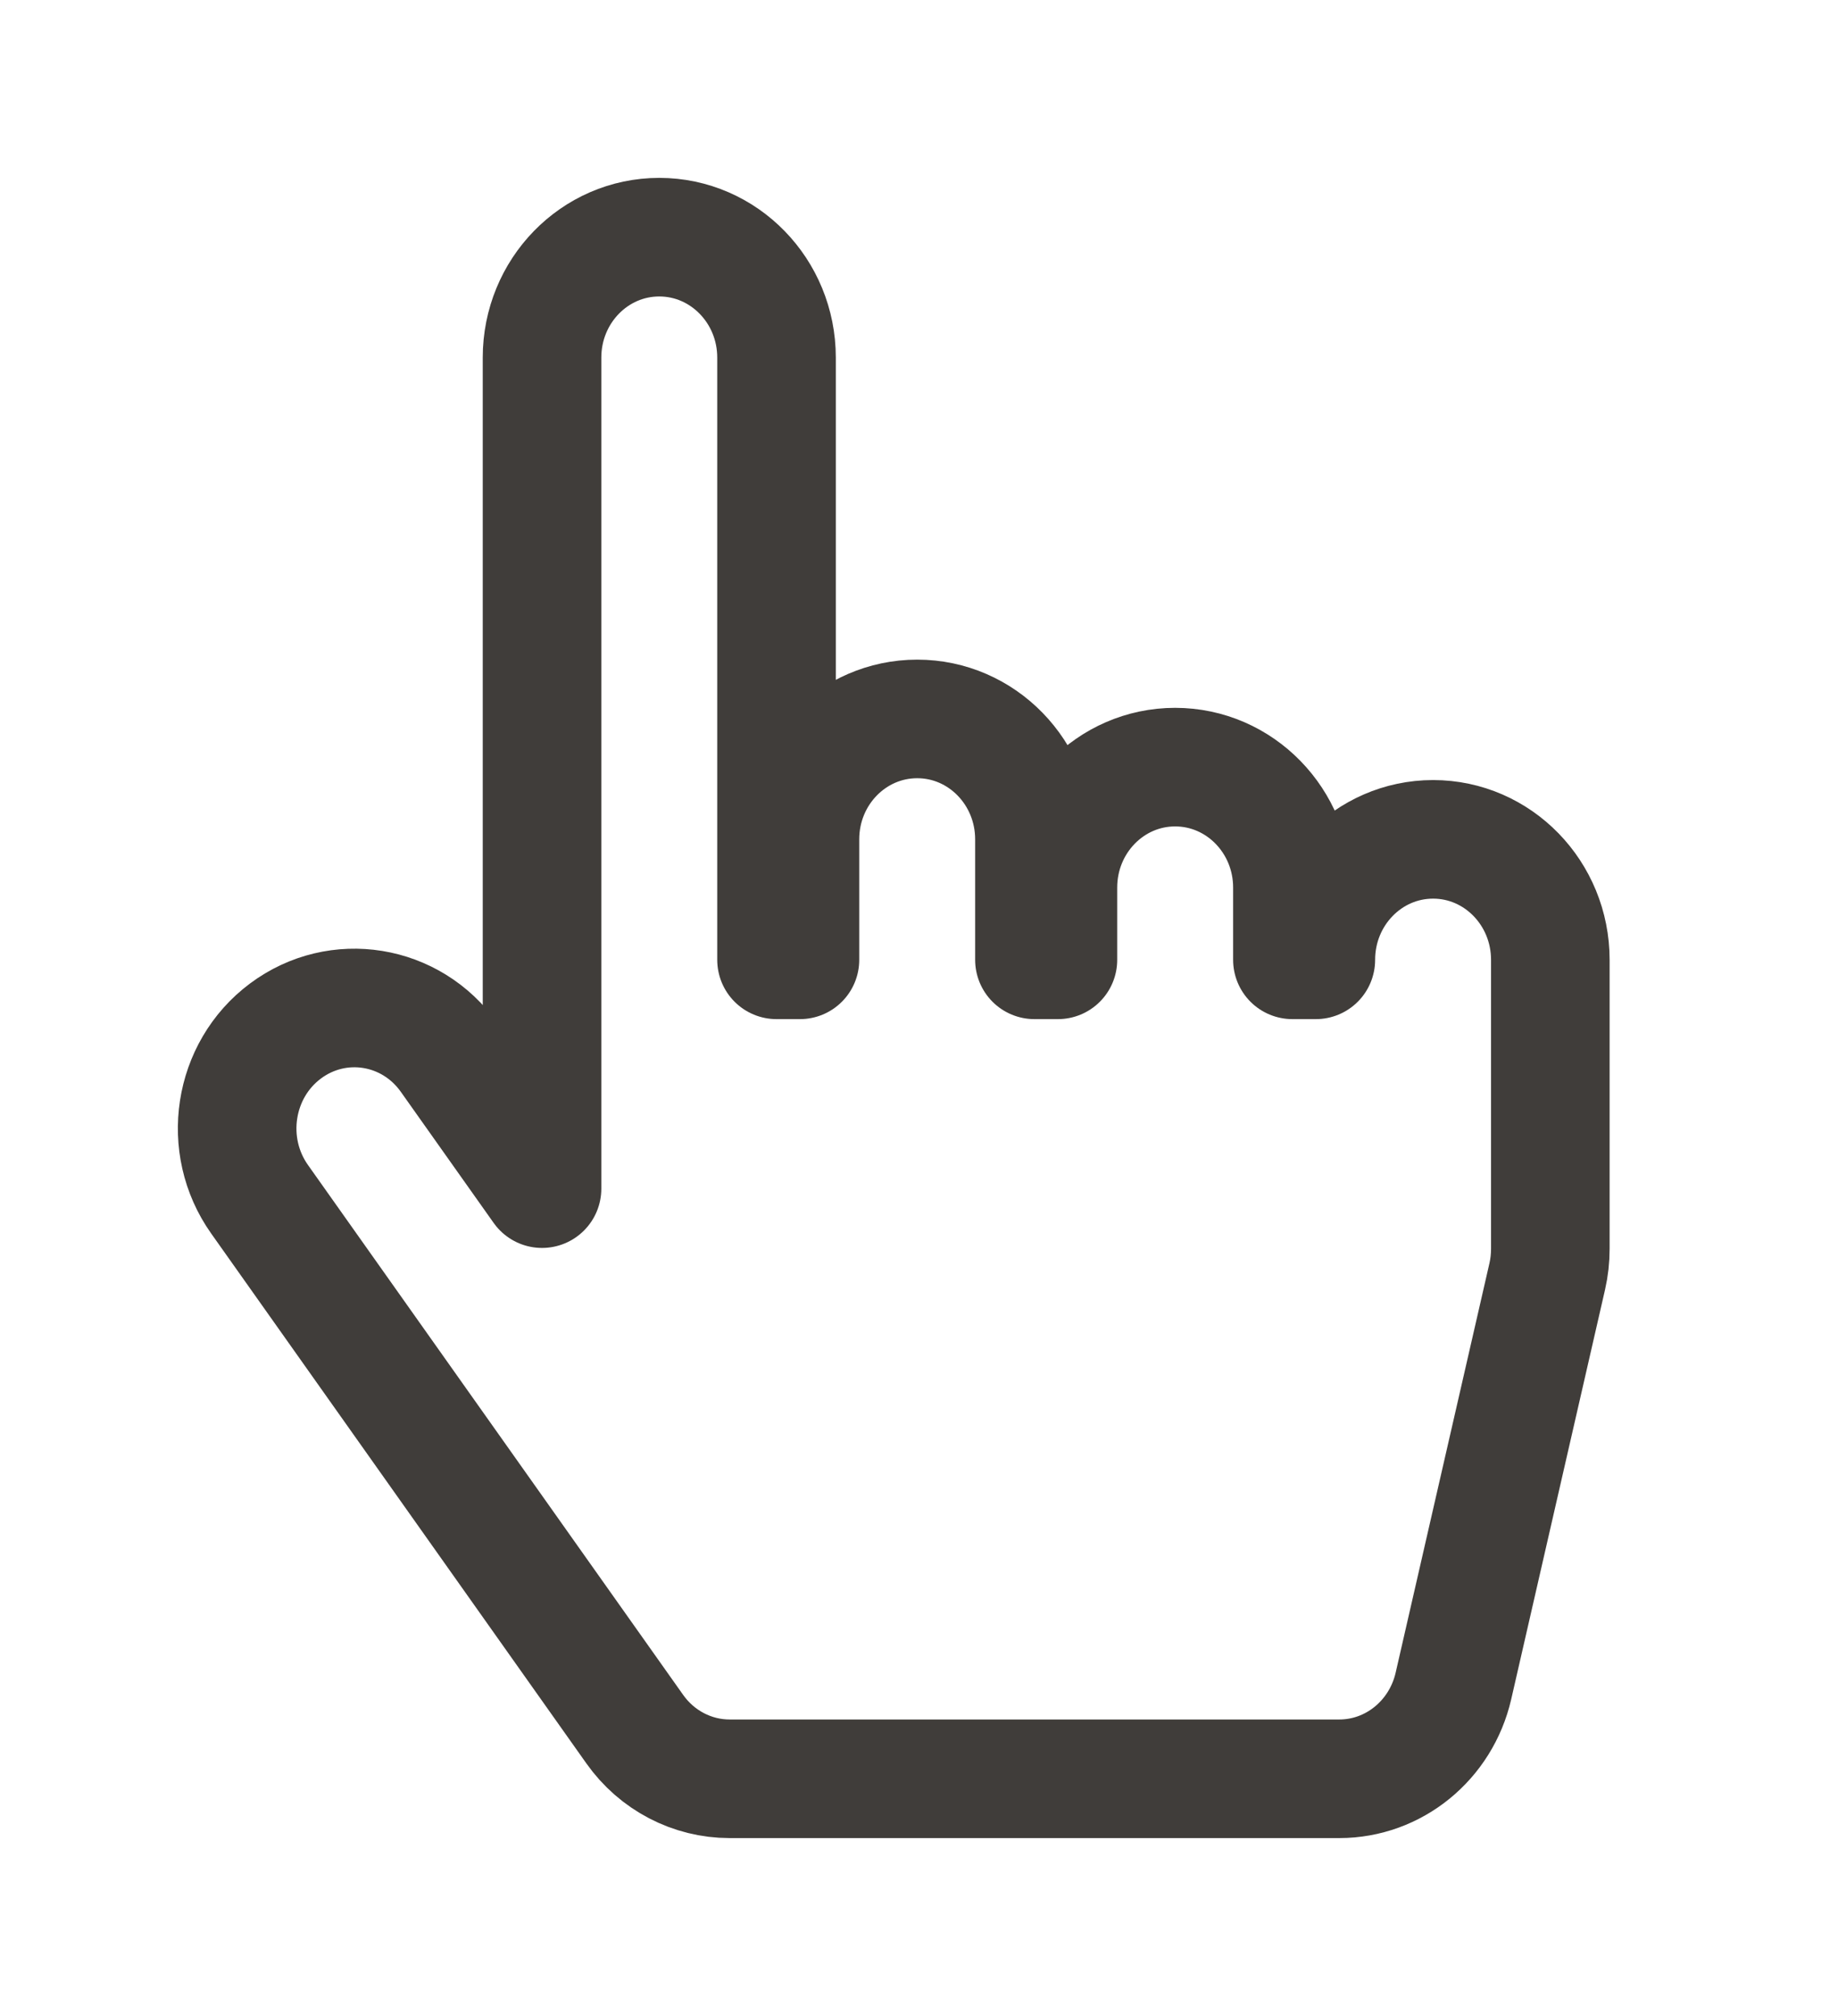 <svg width="31" height="34" viewBox="0 0 31 34" fill="none" xmlns="http://www.w3.org/2000/svg">
<g filter="url(#filter0_d)">
<path d="M26.148 20.062V15.188C26.148 14.066 25.263 13.156 24.171 13.156C23.078 13.156 22.193 14.066 22.193 15.188H21.798V13.969C21.798 12.847 20.912 11.938 19.82 11.938C18.728 11.938 17.843 12.847 17.843 13.969V15.188H17.447V13.156C17.447 12.034 16.562 11.125 15.47 11.125C14.377 11.125 13.492 12.034 13.492 13.156V15.188H13.097V5.031C13.097 3.909 12.211 3 11.119 3C10.027 3 9.142 3.909 9.142 5.031V19.047L7.577 16.837C6.935 15.929 5.698 15.729 4.814 16.389C3.931 17.048 3.736 18.319 4.378 19.226L10.706 28.163C11.078 28.689 11.673 29 12.306 29H22.589C23.506 29 24.303 28.352 24.514 27.434L26.096 20.528C26.131 20.375 26.148 20.219 26.148 20.062Z" fill="white"/>
<path d="M26.148 20.062V15.188C26.148 14.066 25.263 13.156 24.171 13.156C23.078 13.156 22.193 14.066 22.193 15.188H21.798V13.969C21.798 12.847 20.912 11.938 19.82 11.938C18.728 11.938 17.843 12.847 17.843 13.969V15.188H17.447V13.156C17.447 12.034 16.562 11.125 15.47 11.125C14.377 11.125 13.492 12.034 13.492 13.156V15.188H13.097V5.031C13.097 3.909 12.211 3 11.119 3C10.027 3 9.142 3.909 9.142 5.031V19.047L7.577 16.837C6.935 15.929 5.698 15.729 4.814 16.389C3.931 17.048 3.736 18.319 4.378 19.226L10.706 28.163C11.078 28.689 11.673 29 12.306 29H22.589C23.506 29 24.303 28.352 24.514 27.434L26.096 20.528C26.131 20.375 26.148 20.219 26.148 20.062Z" stroke="#403D3A" stroke-width="2" stroke-linecap="round" stroke-linejoin="round"/>
</g>
<defs>
<filter id="filter0_d" x="0" y="0" width="30.148" height="34" filterUnits="userSpaceOnUse" color-interpolation-filters="sRGB">
<feFlood flood-opacity="0" result="BackgroundImageFix"/>
<feColorMatrix in="SourceAlpha" type="matrix" values="0 0 0 0 0 0 0 0 0 0 0 0 0 0 0 0 0 0 127 0"/>
<feOffset dy="1"/>
<feGaussianBlur stdDeviation="1.5"/>
<feColorMatrix type="matrix" values="0 0 0 0 0 0 0 0 0 0 0 0 0 0 0 0 0 0 0.1 0"/>
<feBlend mode="normal" in2="BackgroundImageFix" result="effect1_dropShadow"/>
<feBlend mode="normal" in="SourceGraphic" in2="effect1_dropShadow" result="shape"/>
</filter>
</defs>
</svg>
